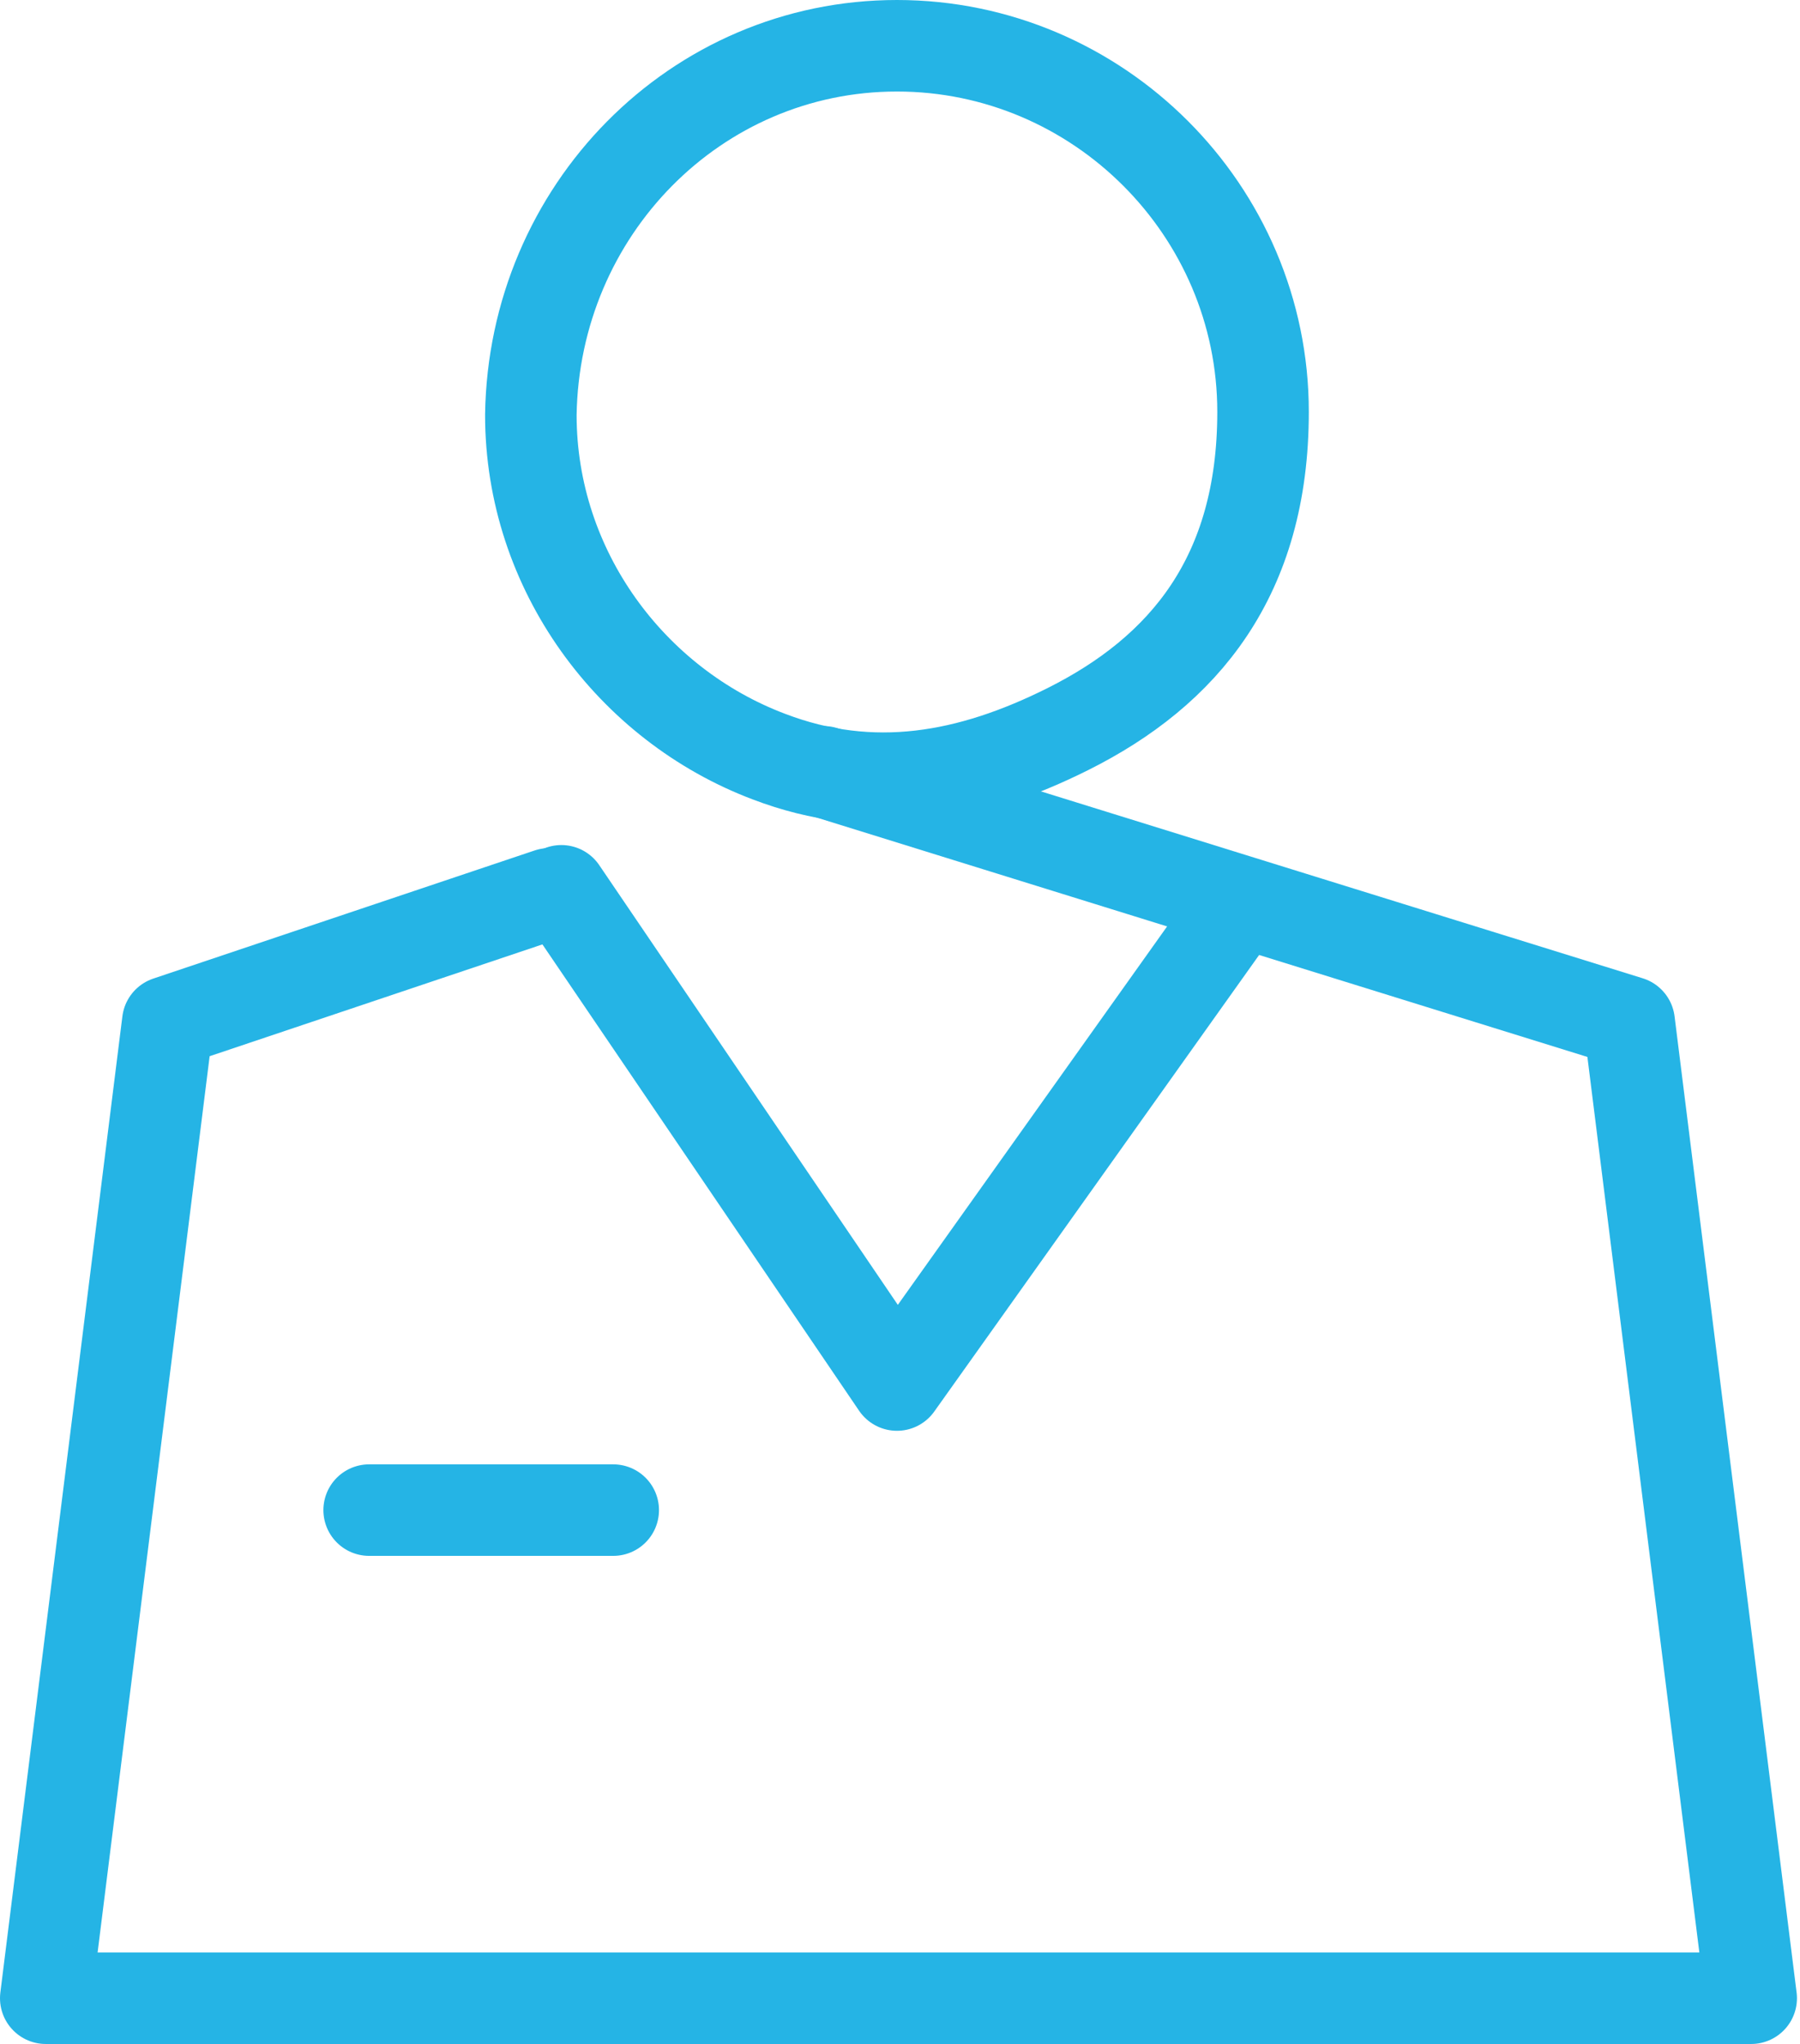 <svg width="59" height="67" viewBox="0 0 59 67" fill="none" xmlns="http://www.w3.org/2000/svg">
<path d="M18 29.3L5.5 33.5L1.5 65.5H32.4H57.4L53.4 33.5L27 25.3" stroke="#25B4E5" stroke-width="3" stroke-miterlimit="22.926" stroke-linecap="round" stroke-linejoin="round"/>
<path d="M18.4 29.2L29.4 45.4L40.5 29.8" stroke="#25B4E5" stroke-width="3" stroke-miterlimit="22.926" stroke-linecap="round" stroke-linejoin="round"/>
<path d="M12.1 49.5H20.1" stroke="#25B4E5" stroke-width="3" stroke-miterlimit="22.926" stroke-linecap="round" stroke-linejoin="round"/>
<path fill-rule="evenodd" clip-rule="evenodd" d="M29.4 1.5C36 1.5 41.4 6.9 41.4 13.5C41.4 18.9 38.8 22 35 23.9C31.8 25.5 28.6 26.1 25.2 24.8C20.7 23.1 17.4 18.7 17.4 13.6C17.5 6.9 22.8 1.5 29.4 1.5Z" stroke="#25B4E5" stroke-width="3" stroke-miterlimit="22.926" stroke-linecap="round" stroke-linejoin="round"/>
</svg>
